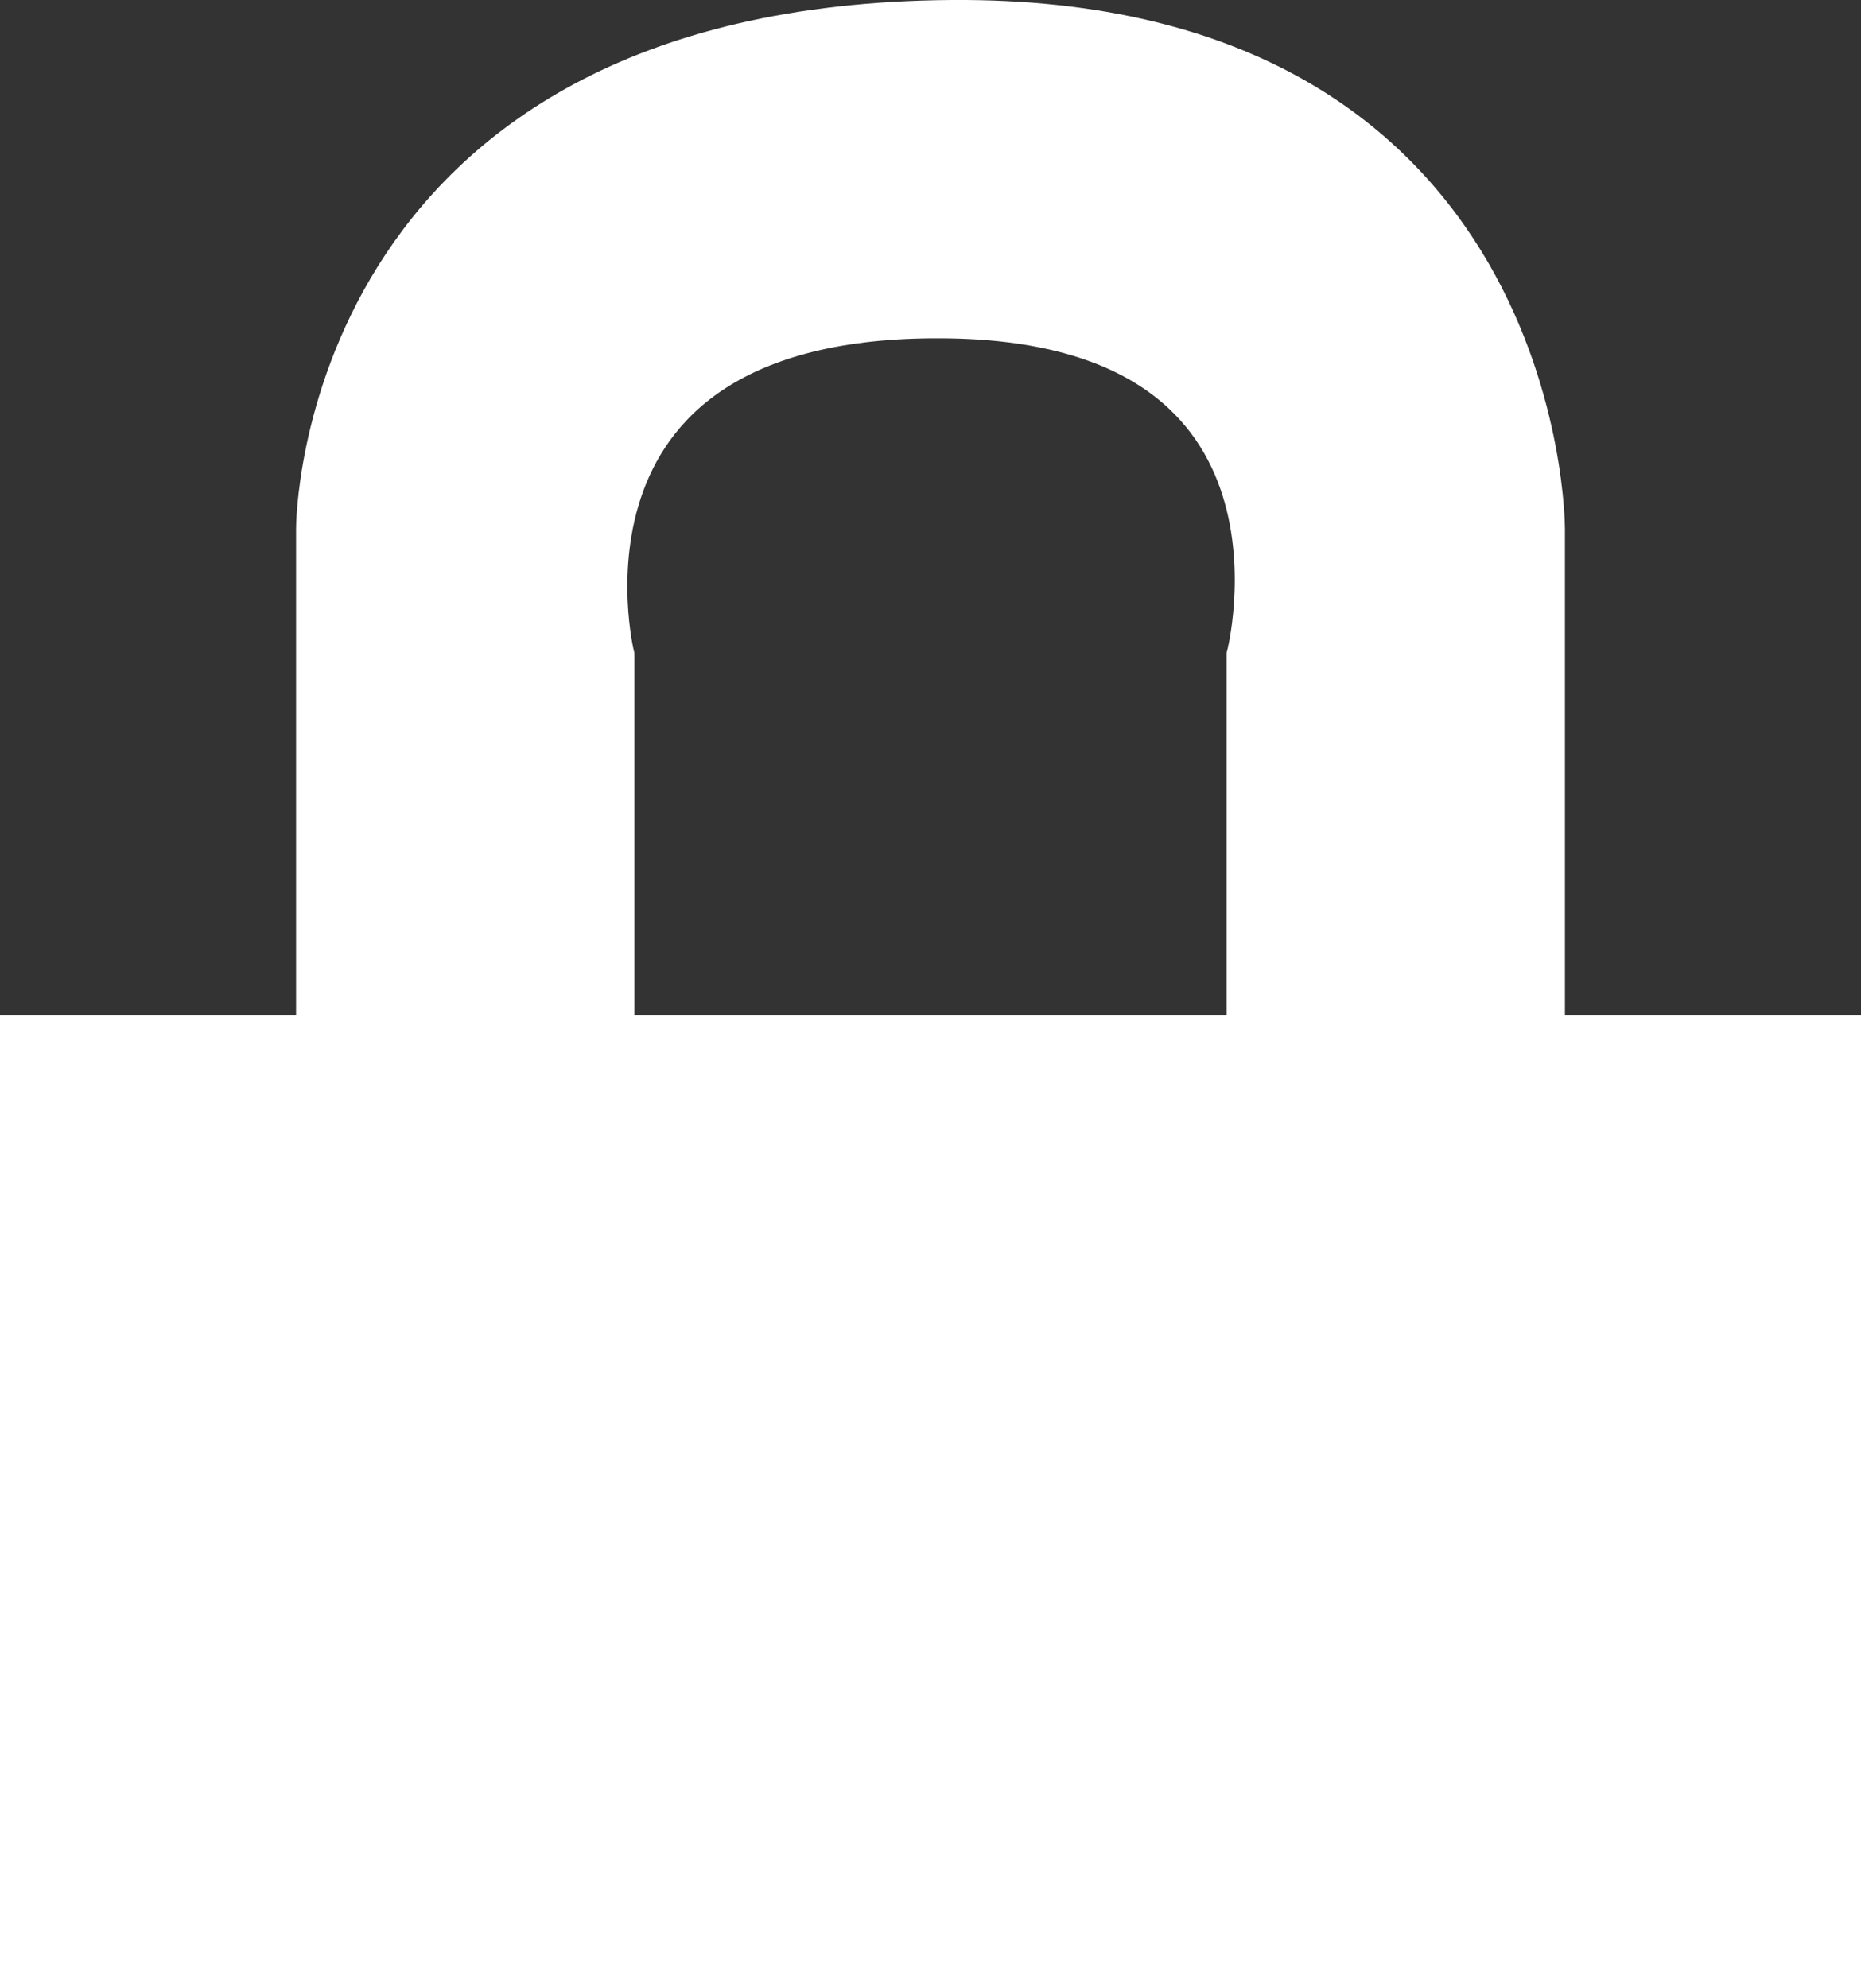 <svg xmlns="http://www.w3.org/2000/svg" xmlns:xlink="http://www.w3.org/1999/xlink" preserveAspectRatio="xMidYMid" width="44" height="47" viewBox="0 0 44 47">
  <rect x="0" y="0" width="44" height="47" fill="#333333" stroke="none"/>
  <defs>
    <style>

      .cls-2 {
        fill: #ffffff;
        stroke: #ffffff;
        stroke-width: 1px;
      }
    </style>
  </defs>
  <path d="M0.500,46.500 C0.500,46.500 0.500,24.500 0.500,24.500 C0.500,24.500 43.500,24.500 43.500,24.500 C43.500,24.500 43.500,46.500 43.500,46.500 C43.500,46.500 0.500,46.500 0.500,46.500 ZM29.500,15.500 C29.500,15.500 31.522,7.675 22.500,7.500 C12.479,7.306 14.500,15.500 14.500,15.500 C14.500,15.500 14.500,23.500 14.500,23.500 C14.500,23.500 7.500,23.500 7.500,23.500 C7.500,23.500 7.500,12.500 7.500,12.500 C7.500,12.500 7.486,0.608 22.500,0.500 C36.514,0.399 36.500,12.500 36.500,12.500 C36.500,12.500 36.500,23.500 36.500,23.500 C36.500,23.500 29.500,23.500 29.500,23.500 C29.500,23.500 29.500,15.500 29.500,15.500 Z" id="path-1" class="cls-2" fill-rule="evenodd"/>
</svg>
